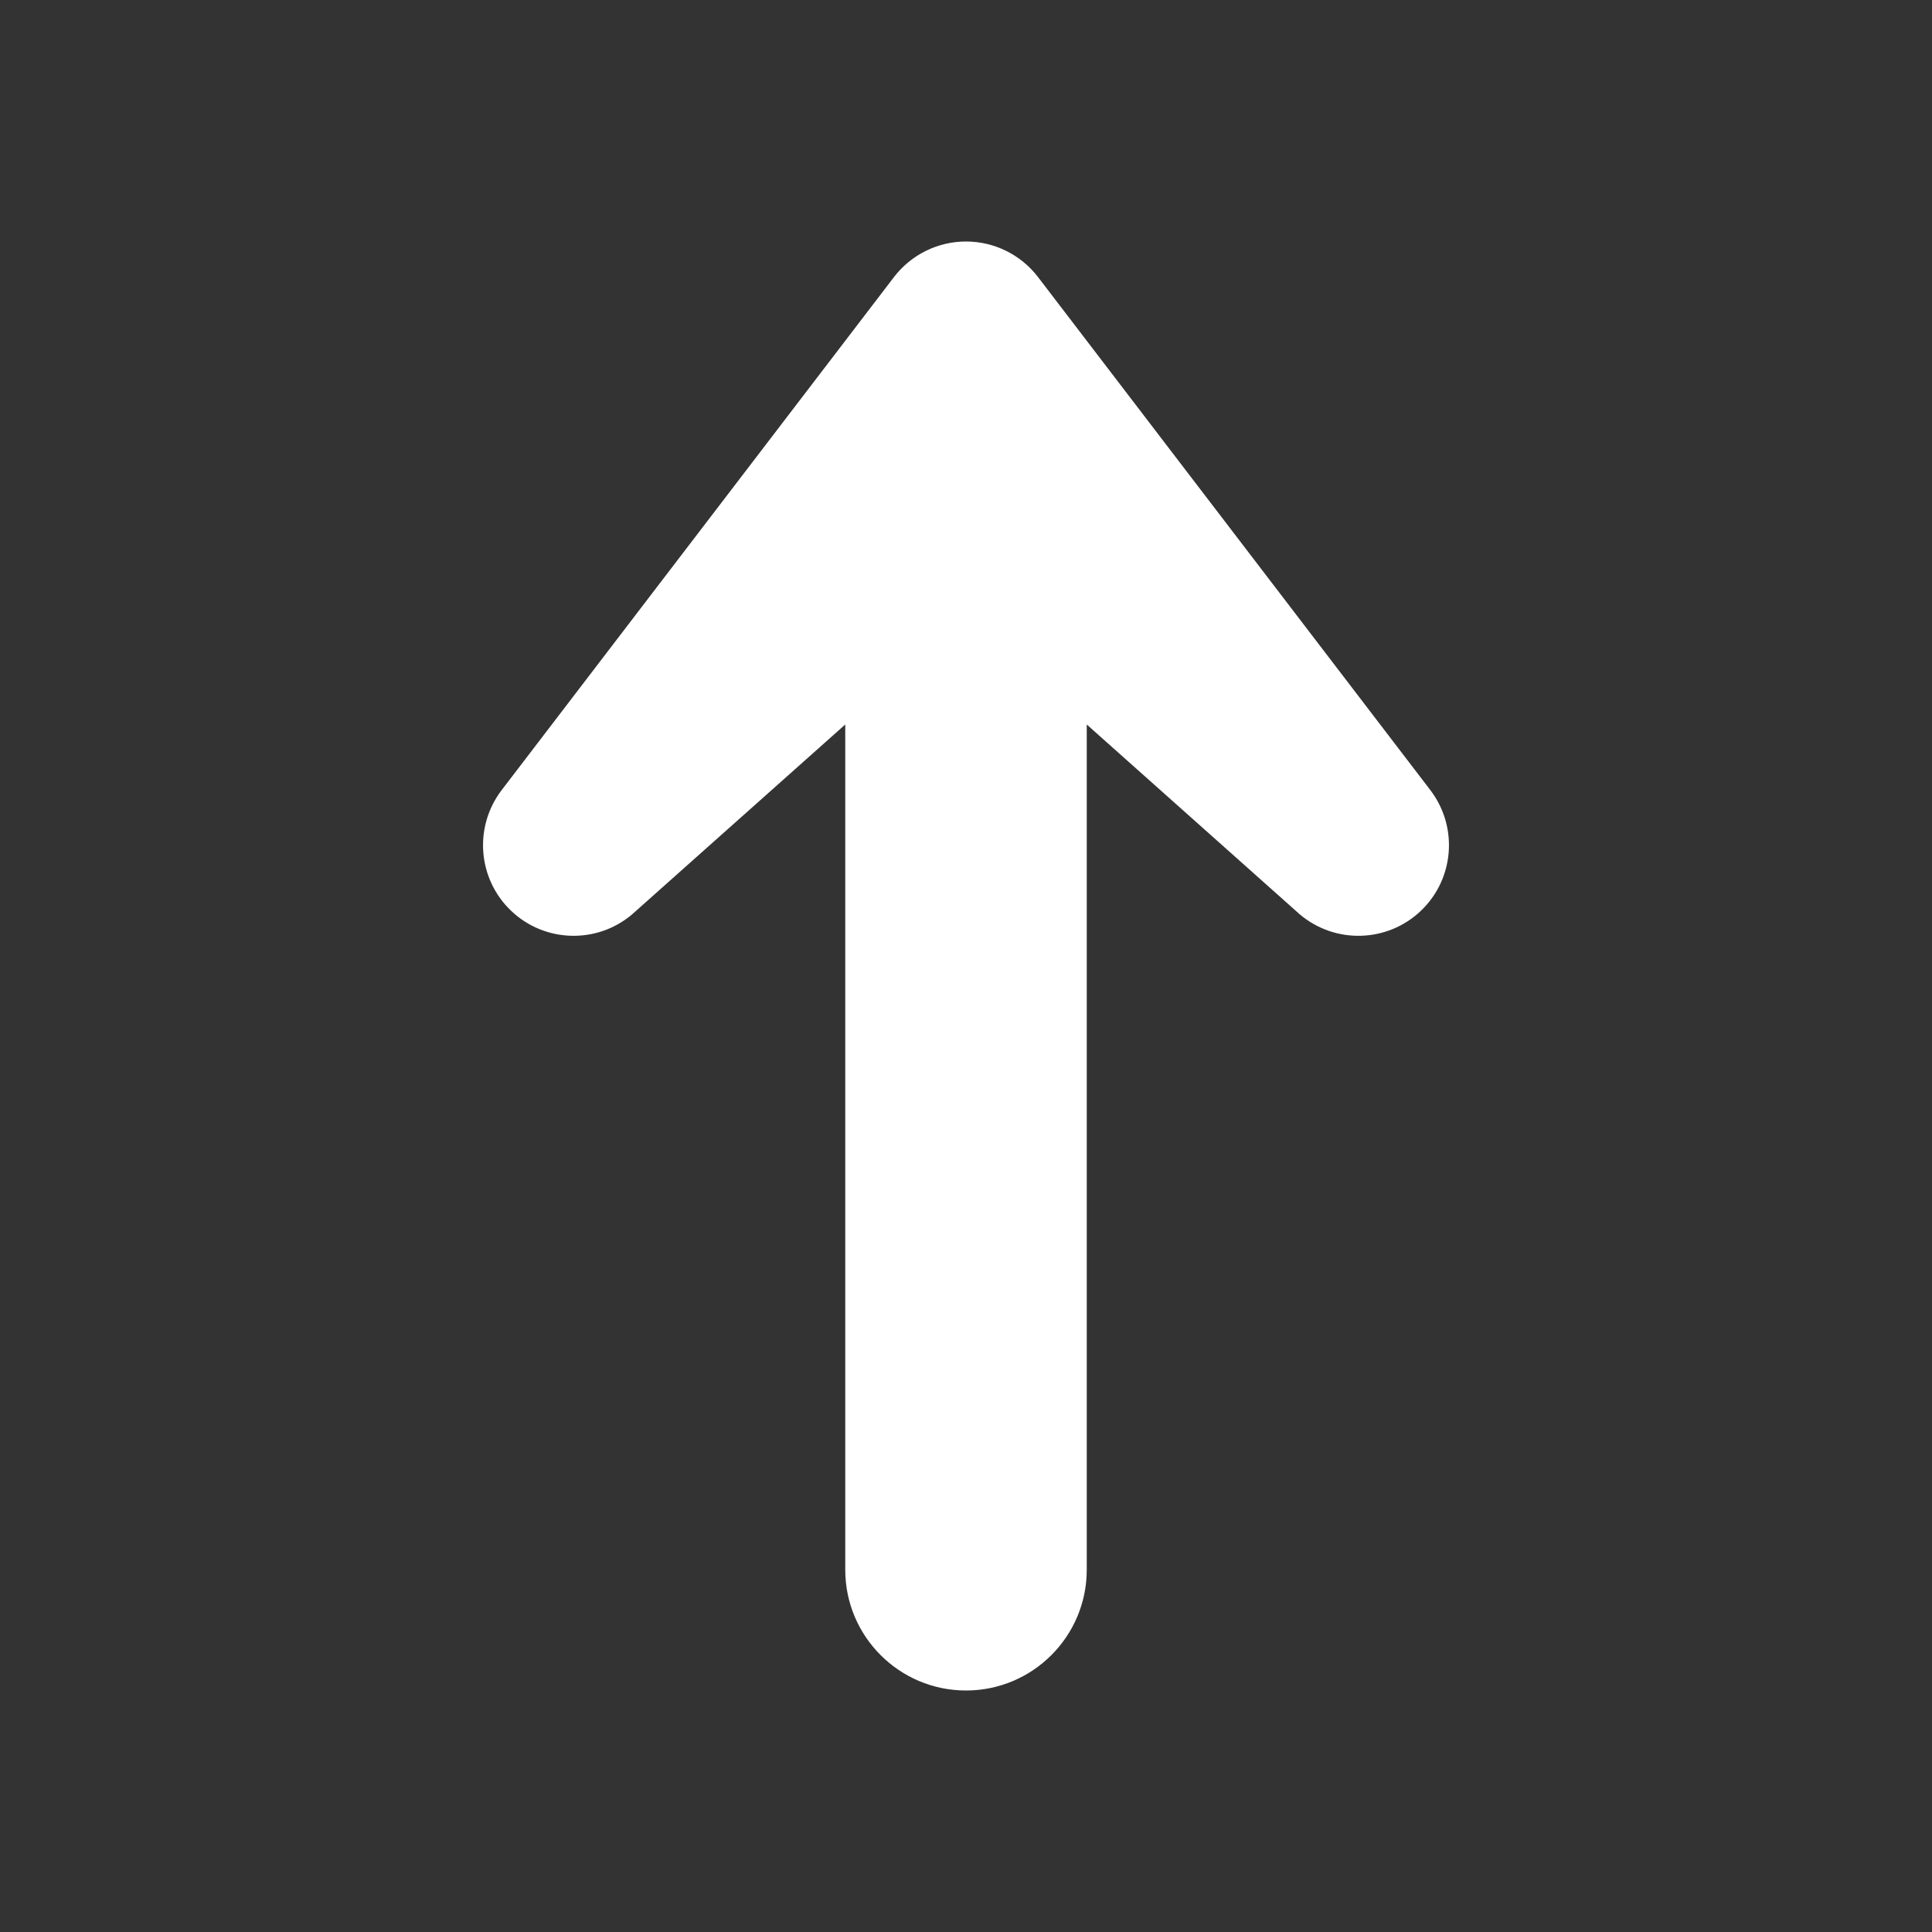 <!-- This Source Code Form is subject to the terms of the Mozilla Public
   - License, v. 2.0. If a copy of the MPL was not distributed with this
   - file, You can obtain one at http://mozilla.org/MPL/2.0/. -->
<svg xmlns="http://www.w3.org/2000/svg" viewBox="0 0 16 16" width="16" height="16">
  <rect x="0" y="0" width="16" height="16" fill="#333333" stroke="none"/>
  <path fill="white" d="M8 2C8.234 2 8.454 2.109 8.596 2.294L11.846 6.544C12.078 6.849 12.044 7.279 11.767 7.543C11.49 7.807 11.058 7.82 10.765 7.573L9 6V13C9 13.552 8.552 14 8 14C7.448 14 7 13.552 7 13V6L5.234 7.573C4.942 7.82 4.51 7.807 4.233 7.543C3.956 7.279 3.922 6.849 4.154 6.544L7.404 2.294C7.546 2.109 7.766 2 8 2Z" />
</svg>
